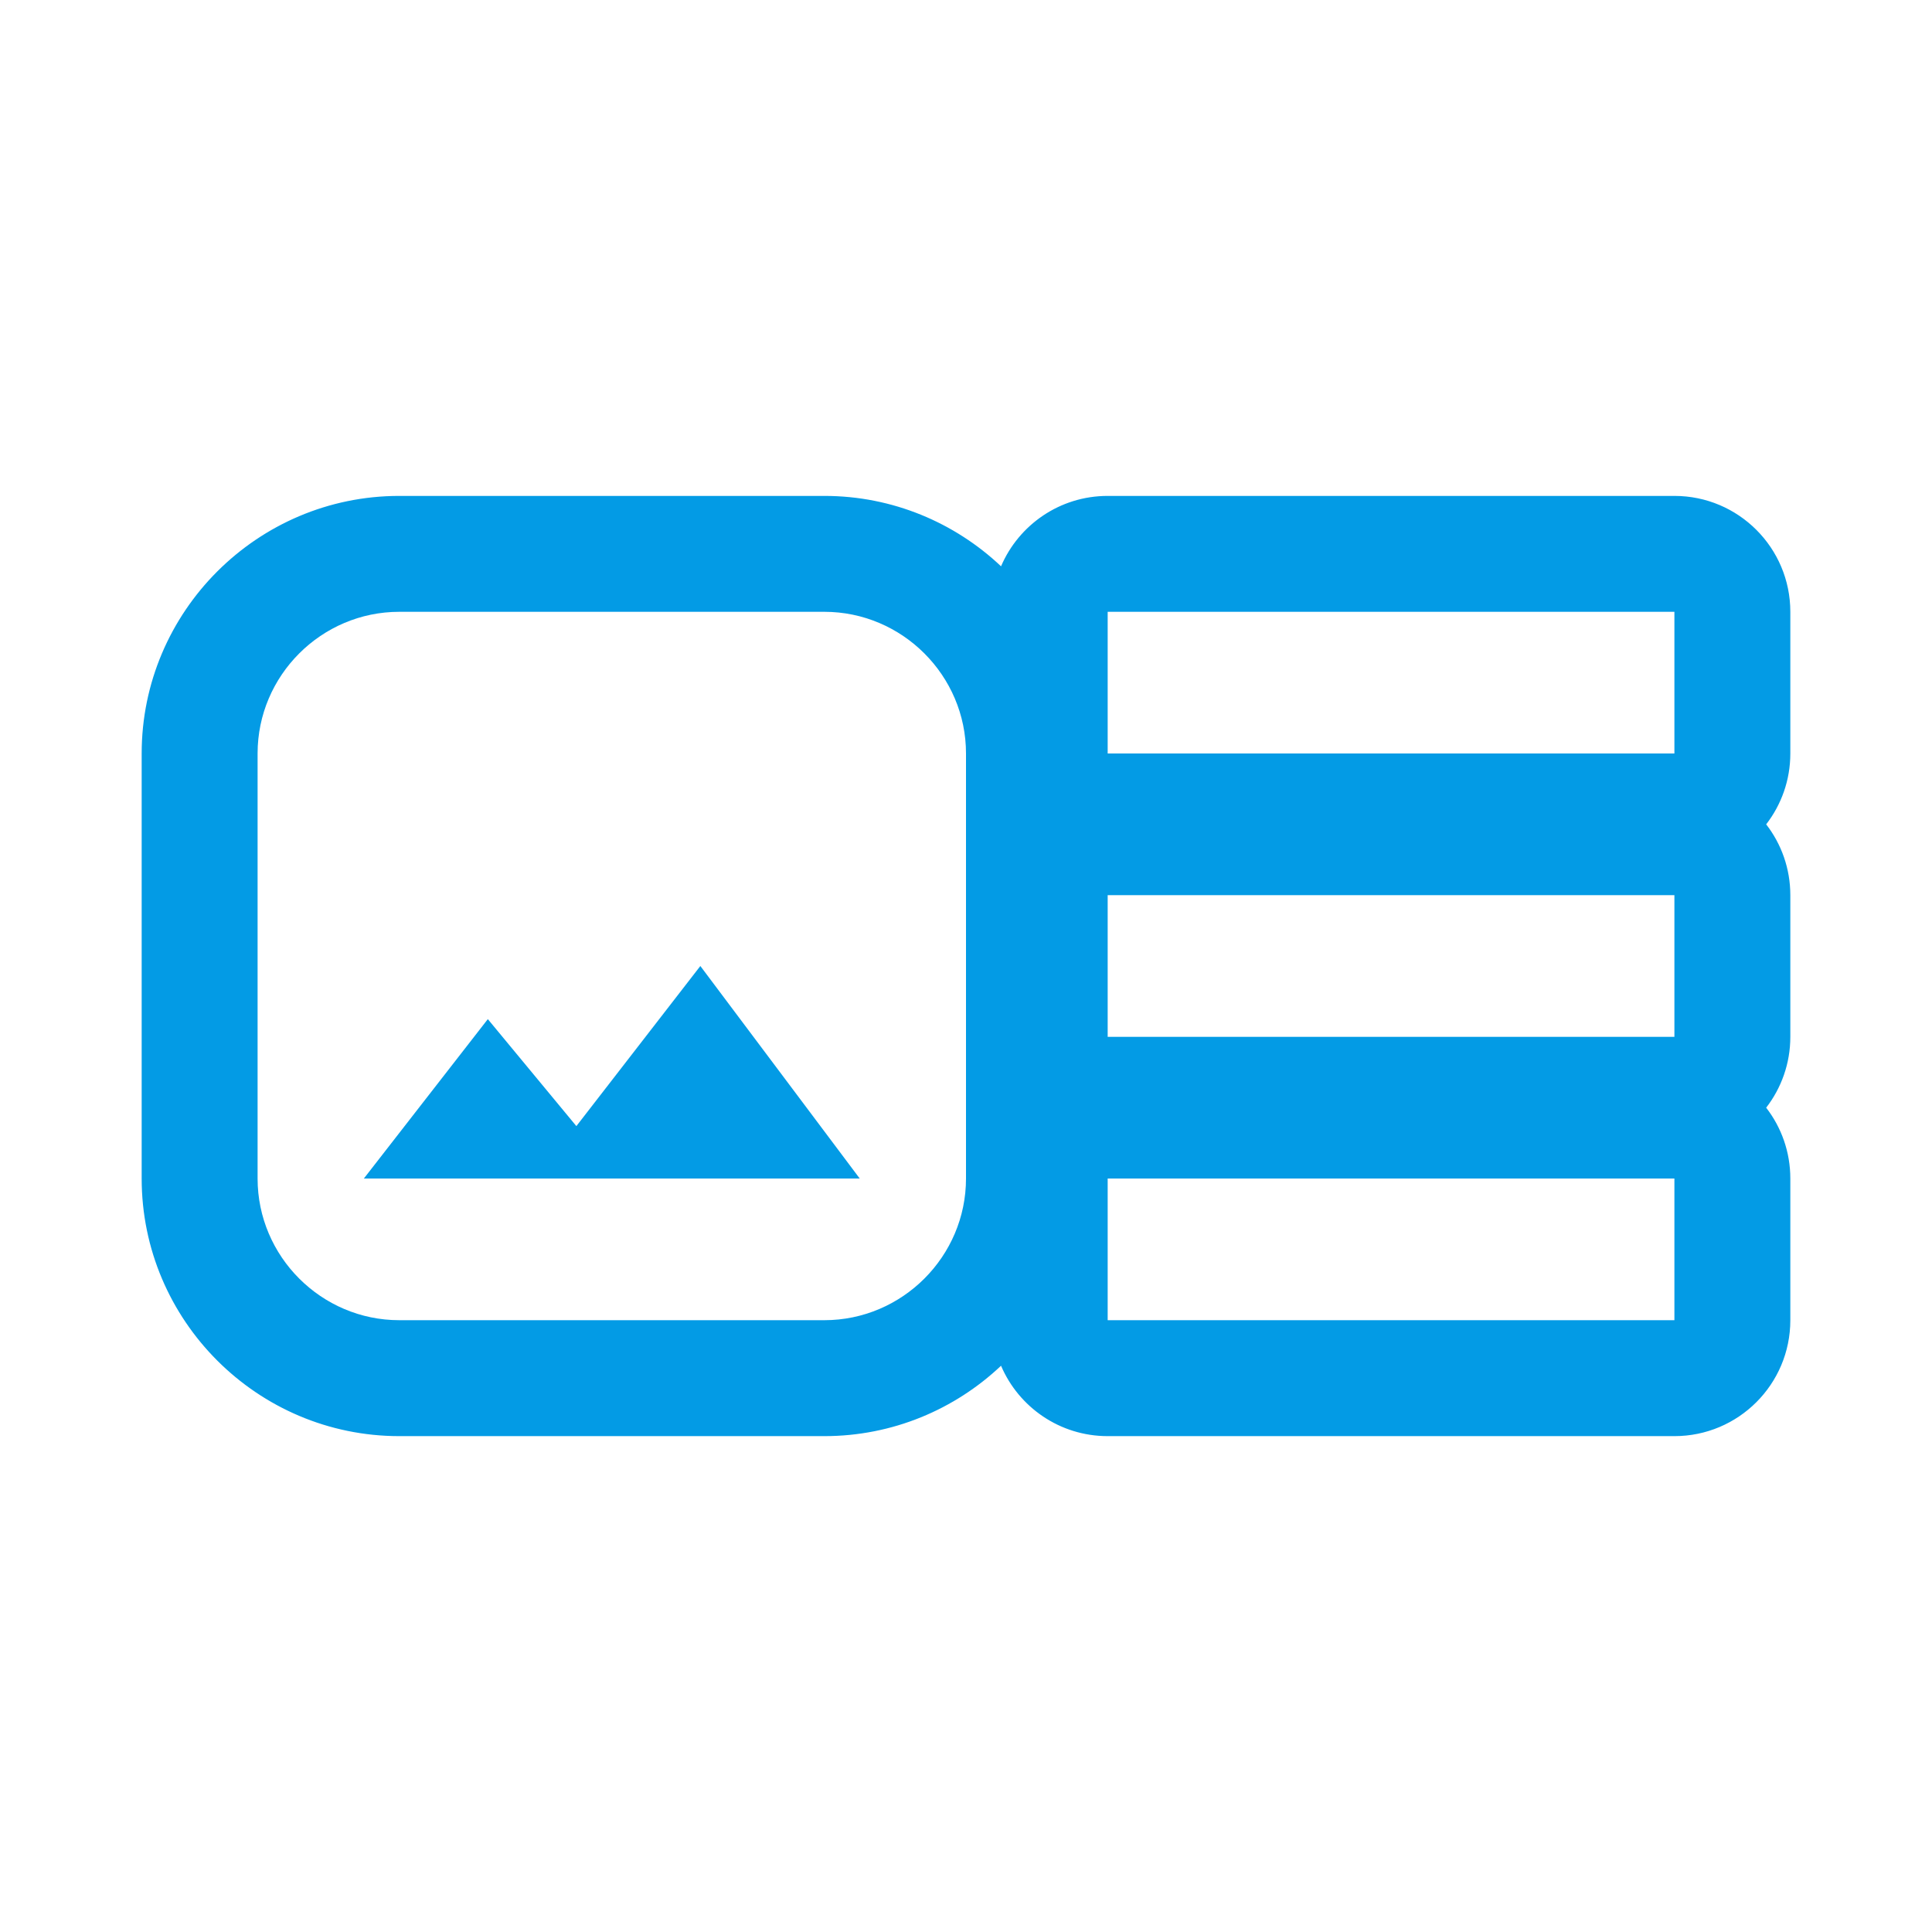 <svg version="1.1" xmlns="http://www.w3.org/2000/svg" xmlns:xlink="http://www.w3.org/1999/xlink" viewBox="0,0,1024,1024">
	<!-- Color names: teamapps-color-1 -->
	<desc>art_track icon - Licensed under Apache License v2.0 (http://www.apache.org/licenses/LICENSE-2.0) - Created with Iconfu.com - Derivative work of Material icons (Copyright Google Inc.)</desc>
	<g fill="none" fill-rule="nonzero" style="mix-blend-mode: normal">
		<g color="#039be5" class="teamapps-color-1">
			<path d="M948.91,474.45v75.1c0,14.14 -4.78,27.16 -12.8,37.55c8.03,10.38 12.8,23.41 12.8,37.55v75.09c0,33.93 -27.51,61.44 -61.44,61.44h-300.38c-25.37,0 -47.15,-15.37 -56.52,-37.31c-24.47,23.12 -57.45,37.31 -93.66,37.31h-225.28c-75.22,0 -136.54,-61.29 -136.54,-136.53v-225.28c0,-75.24 61.32,-136.53 136.54,-136.53h225.28c36.21,0 69.19,14.2 93.66,37.31c9.38,-21.94 31.15,-37.31 56.52,-37.31h300.38c33.93,0 61.44,27.51 61.44,61.44v75.09c0,14.14 -4.78,27.16 -12.8,37.55c8.03,10.38 12.8,23.41 12.8,37.55zM436.91,324.27h-225.28c-41.3,0 -75.1,33.79 -75.1,75.09v225.28c0,41.3 33.8,75.09 75.1,75.09h225.28c41.3,0 75.09,-33.79 75.09,-75.09v-225.28c0,-41.3 -33.79,-75.09 -75.09,-75.09zM192.85,624.64l65.71,-84.48l46.93,56.7l65.71,-84.86l84.48,112.64zM887.47,324.27h-300.38v75.09h300.38zM887.47,474.45h-300.38v75.1h300.38zM587.09,699.73h300.38v-75.09h-300.38z" fill="currentColor"/>
		</g>
	</g>
</svg>